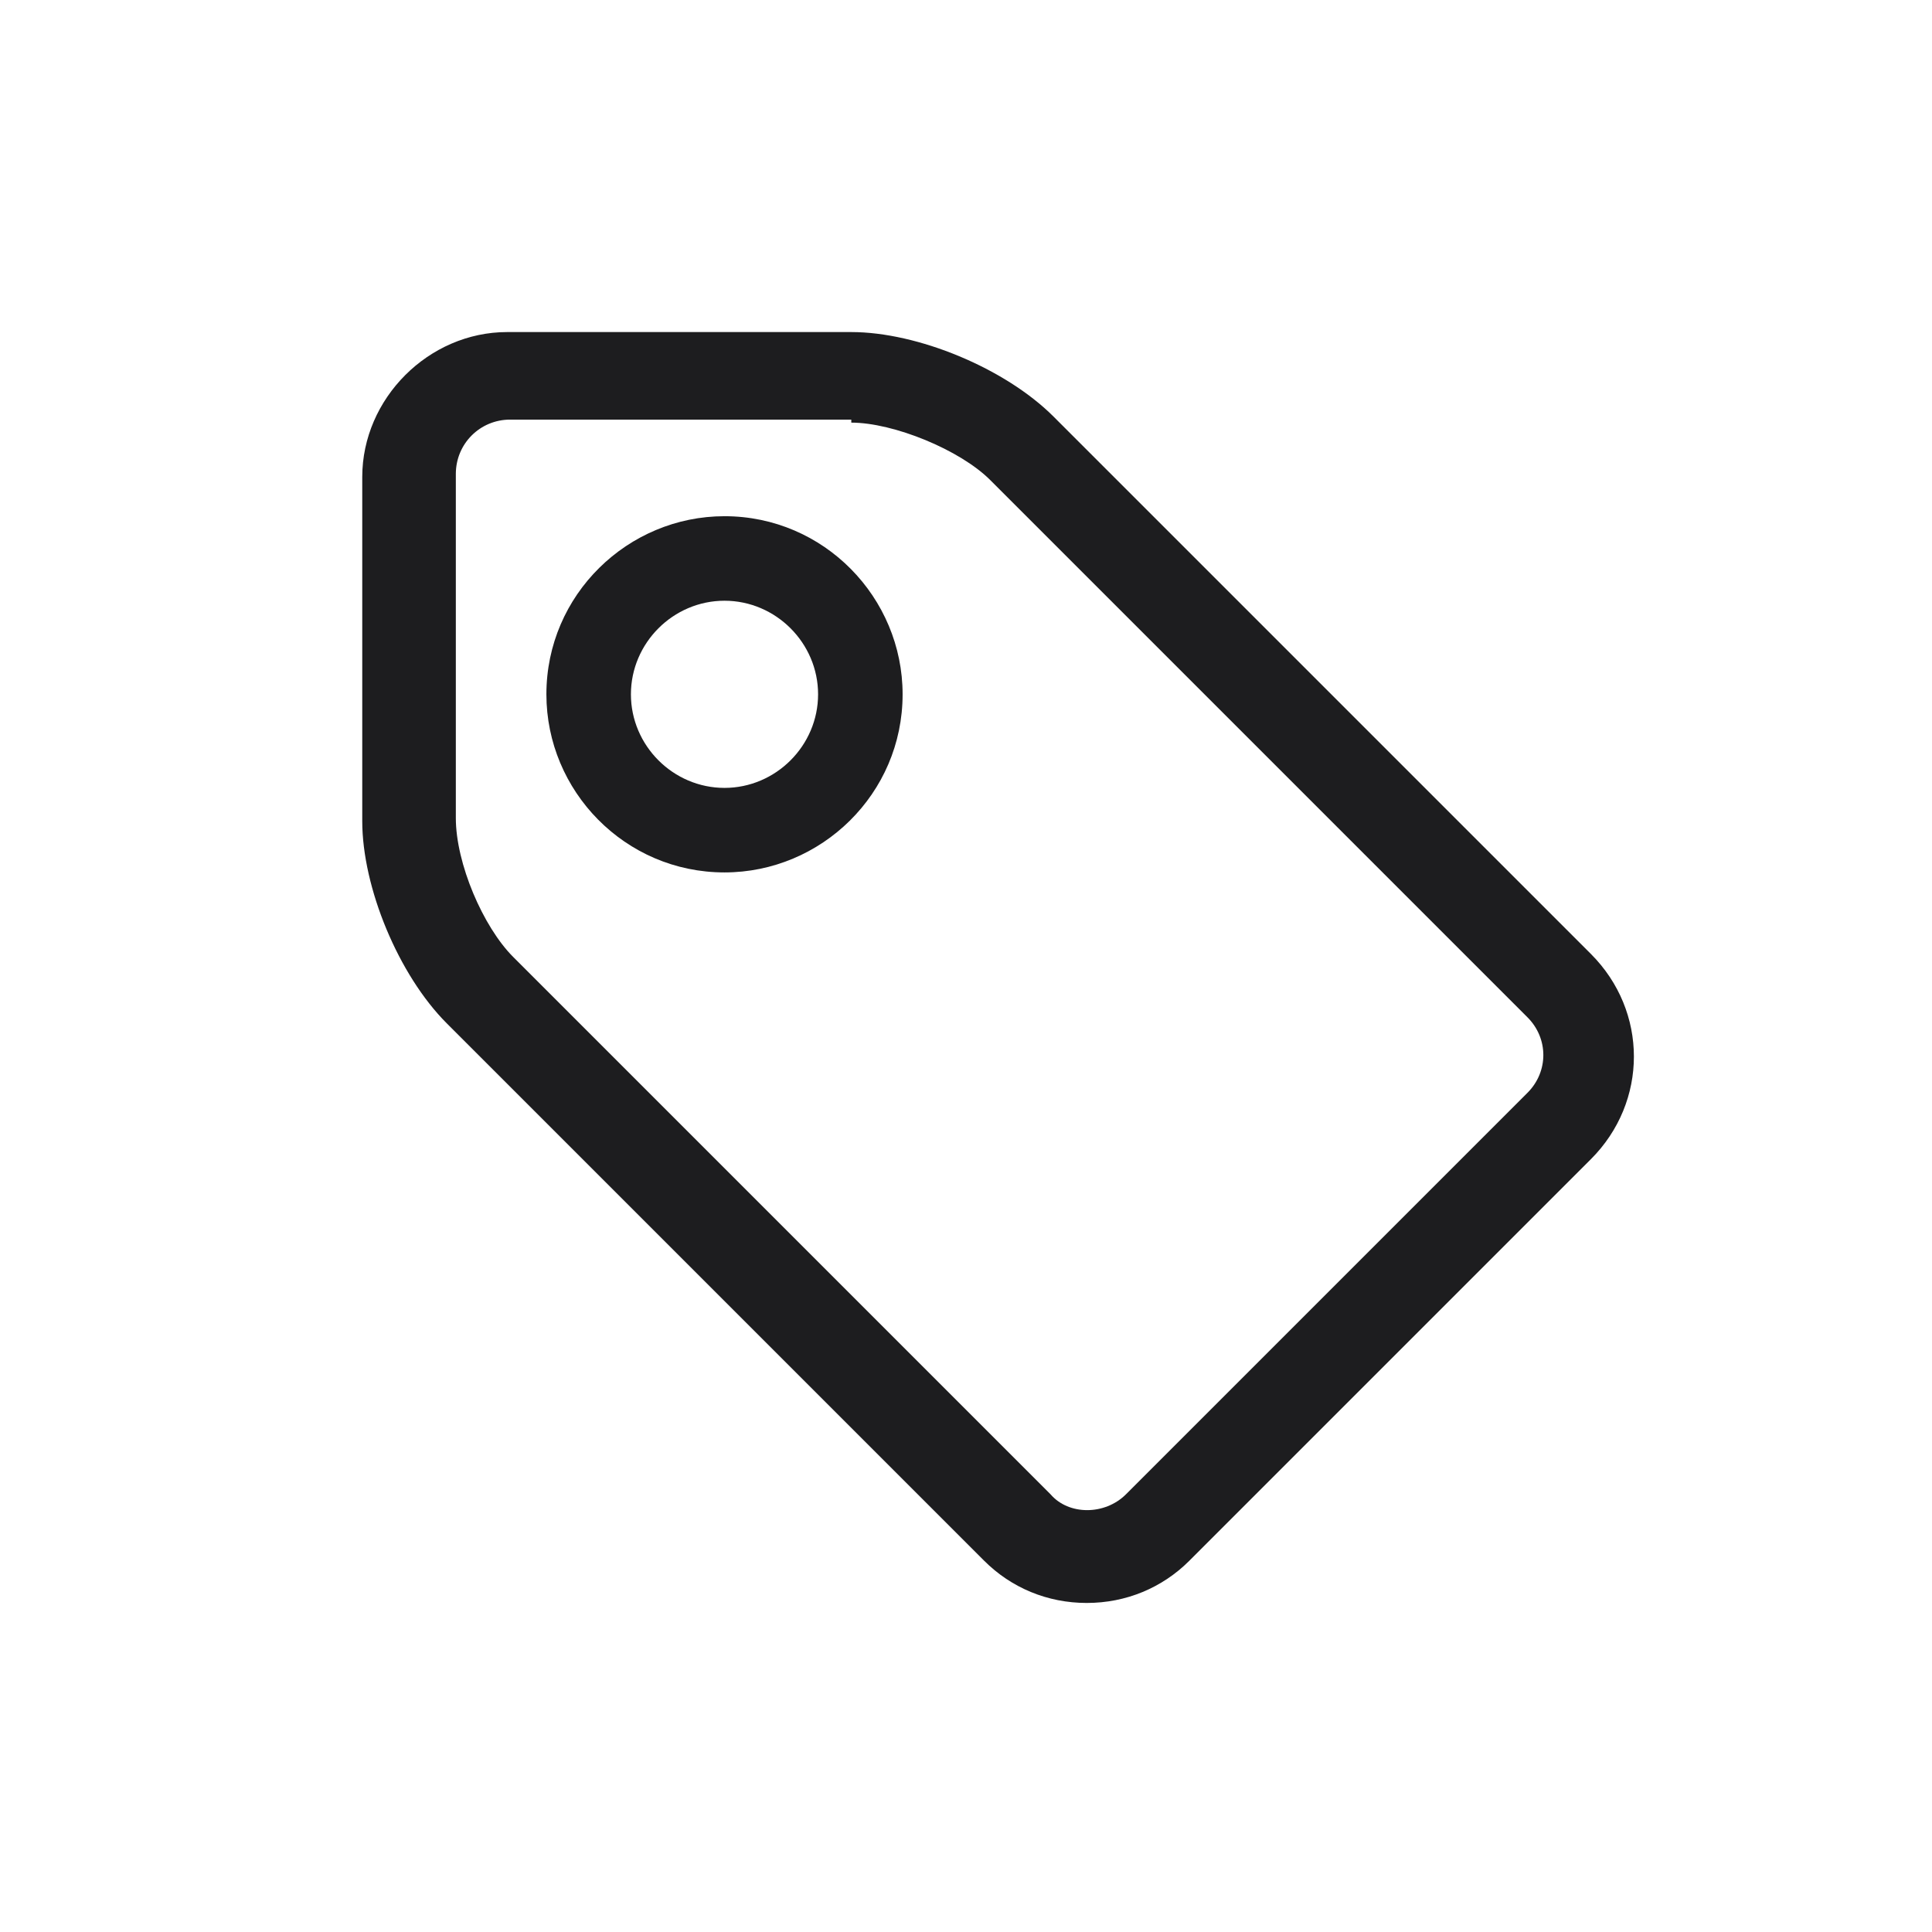<svg width="32" height="32" viewBox="0 0 32 32" fill="none" xmlns="http://www.w3.org/2000/svg">
<path d="M18 26.55C18.65 26.55 19.25 26.3 19.7 25.85L26.35 19.2C27.3 18.25 27.3 16.75 26.35 15.8L17.45 6.9C16.65 6.1 15.2 5.5 14.1 5.5H8.4C7.1 5.5 6 6.6 6 7.9V13.6C6 14.7 6.6 16.15 7.4 16.95L16.3 25.85C16.75 26.3 17.35 26.55 18 26.55ZM14.1 7C14.8 7 15.9 7.45 16.4 7.95L25.3 16.85C25.65 17.2 25.65 17.75 25.3 18.1L18.65 24.75C18.3 25.1 17.7 25.1 17.4 24.75L8.5 15.85C8 15.35 7.55 14.3 7.55 13.55V7.85C7.55 7.35 7.95 6.95 8.45 6.95H14.1V7Z" fill="#1D1D1F"/>
<path d="M12 14.45C13.6 14.45 14.95 13.15 14.95 11.5C14.95 9.9 13.65 8.55 12 8.55C10.4 8.55 9.05 9.85 9.05 11.5C9.05 13.1 10.35 14.45 12 14.45ZM12 9.95C12.85 9.95 13.55 10.65 13.55 11.5C13.55 12.35 12.85 13.05 12 13.05C11.15 13.05 10.45 12.35 10.45 11.5C10.45 10.65 11.15 9.95 12 9.95Z" fill="#1D1D1F"/>
</svg>
